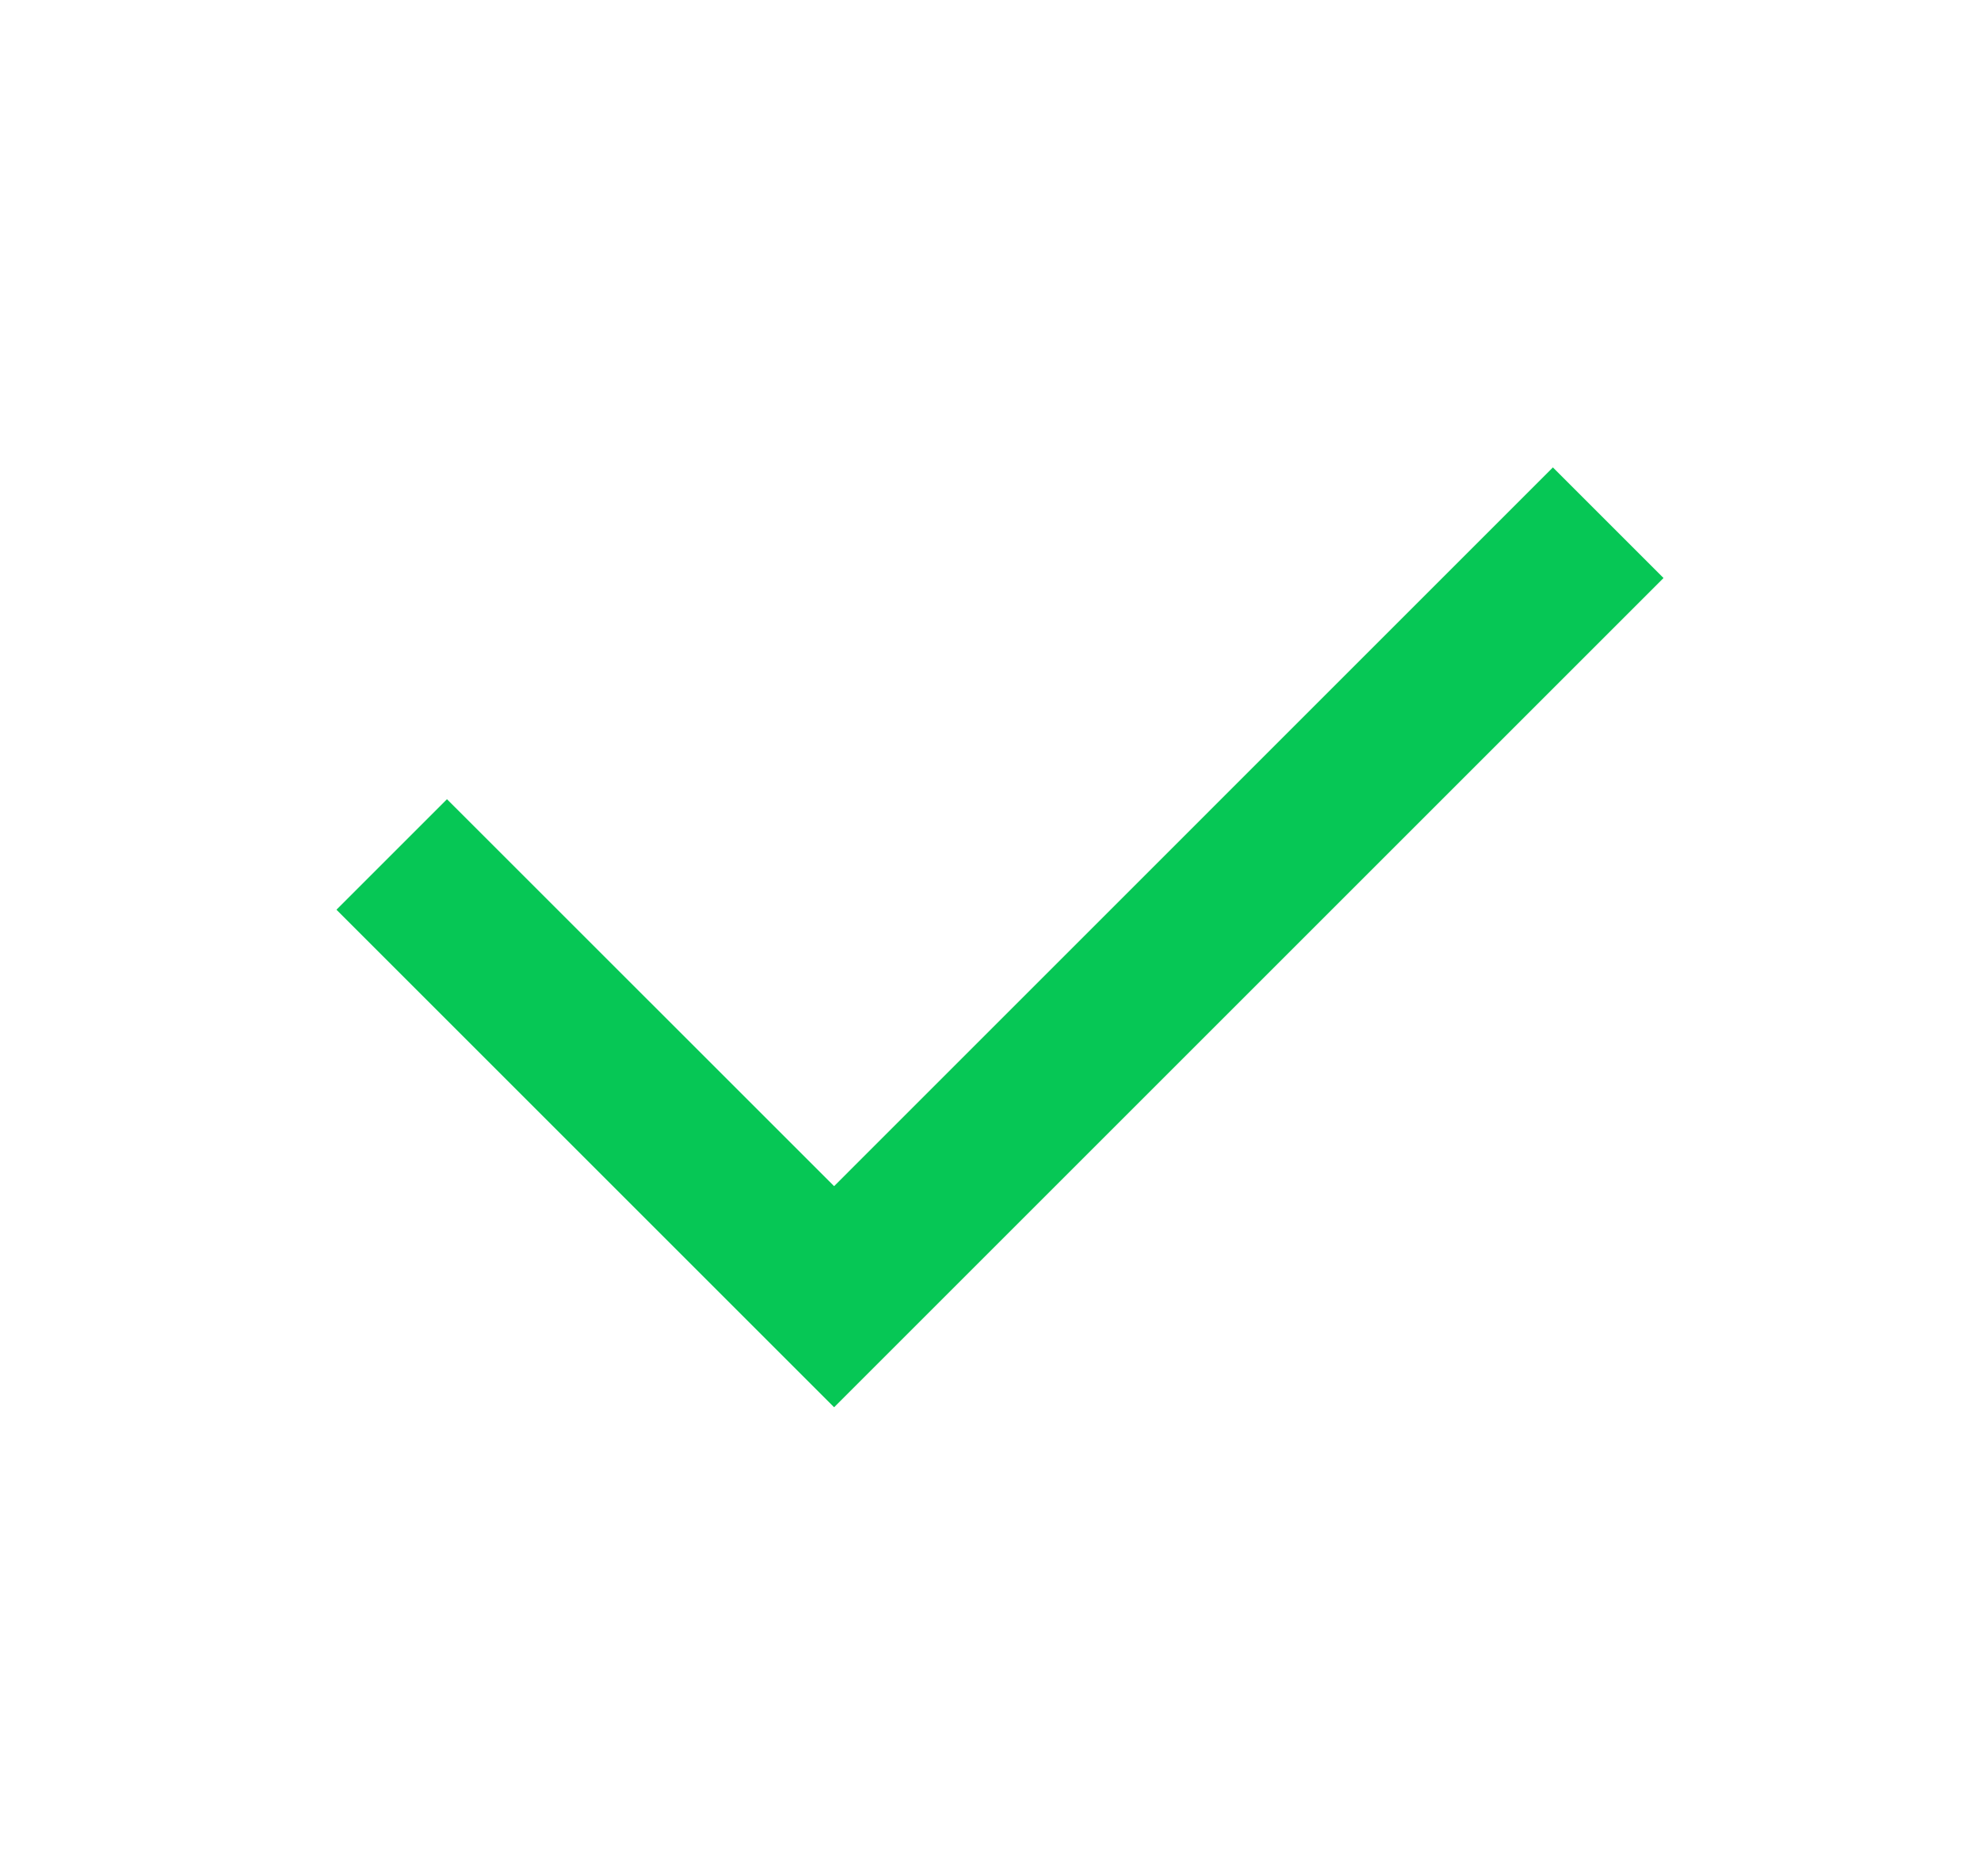 <svg width="19" height="18" viewBox="0 0 19 18" fill="none" xmlns="http://www.w3.org/2000/svg">
<g clip-path="url(#clip0_921_14470)">
<path d="M8 11.379L14.894 4.484L15.955 5.545L8 13.5L3.227 8.727L4.287 7.667L8 11.379Z" fill="#06C755"/>
</g>
<defs>
<clipPath id="clip0_921_14470">
<rect width="18" height="18" fill="white" transform="translate(0.5)"/>
</clipPath>
</defs>
</svg>
